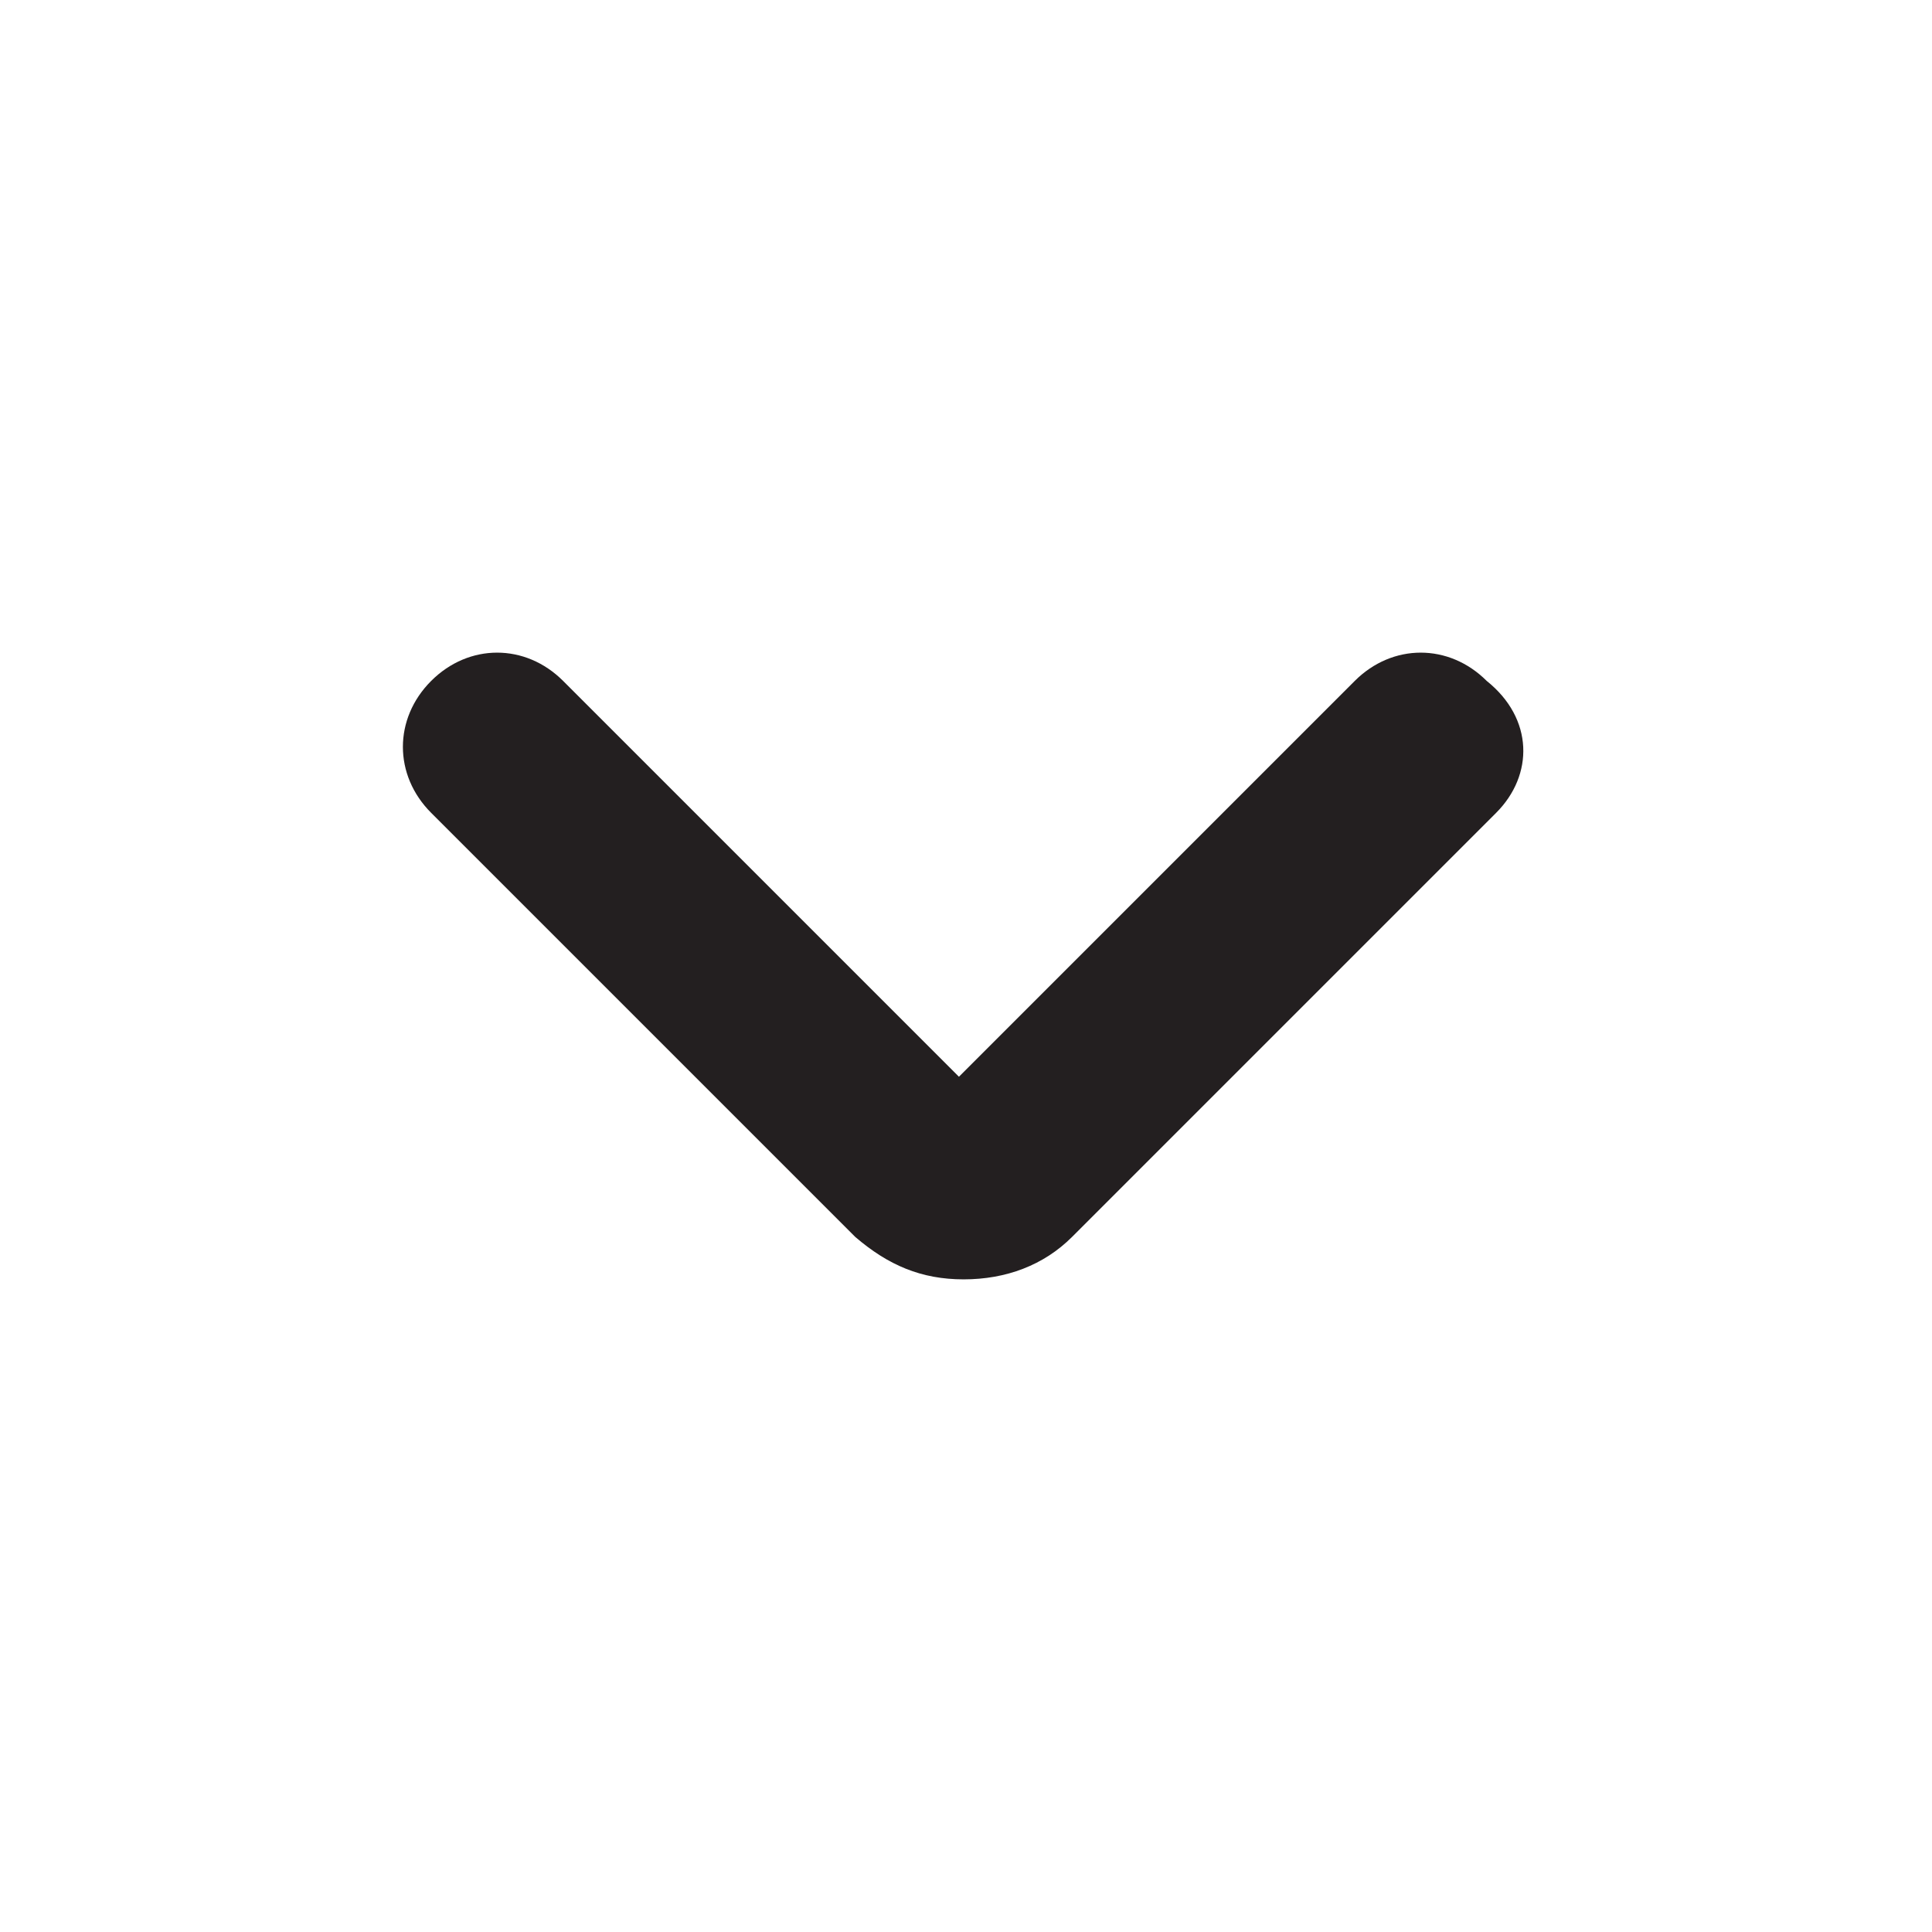 <?xml version="1.0" encoding="utf-8"?>
<!-- Generator: Adobe Illustrator 19.0.0, SVG Export Plug-In . SVG Version: 6.00 Build 0)  -->
<svg version="1.1" id="XMLID_1_" xmlns="http://www.w3.org/2000/svg" xmlns:xlink="http://www.w3.org/1999/xlink" x="0px" y="0px"
	 viewBox="0 0 41 41" enable-background="new 0 0 41 41" xml:space="preserve">
	<path fill="#231F20" d="M31.75,17.25l-9,9c-0.6,0.6-1.4,0.9-2.3,0.9l0,0c-0.9,0-1.6-0.3-2.3-0.9l-9-9c-0.8-0.8-0.8-2,0-2.8
		s2-0.8,2.8,0l8.4,8.4l8.4-8.4c0.8-0.8,2-0.8,2.8,0C32.55,15.25,32.55,16.45,31.75,17.25z"/>
</svg>
